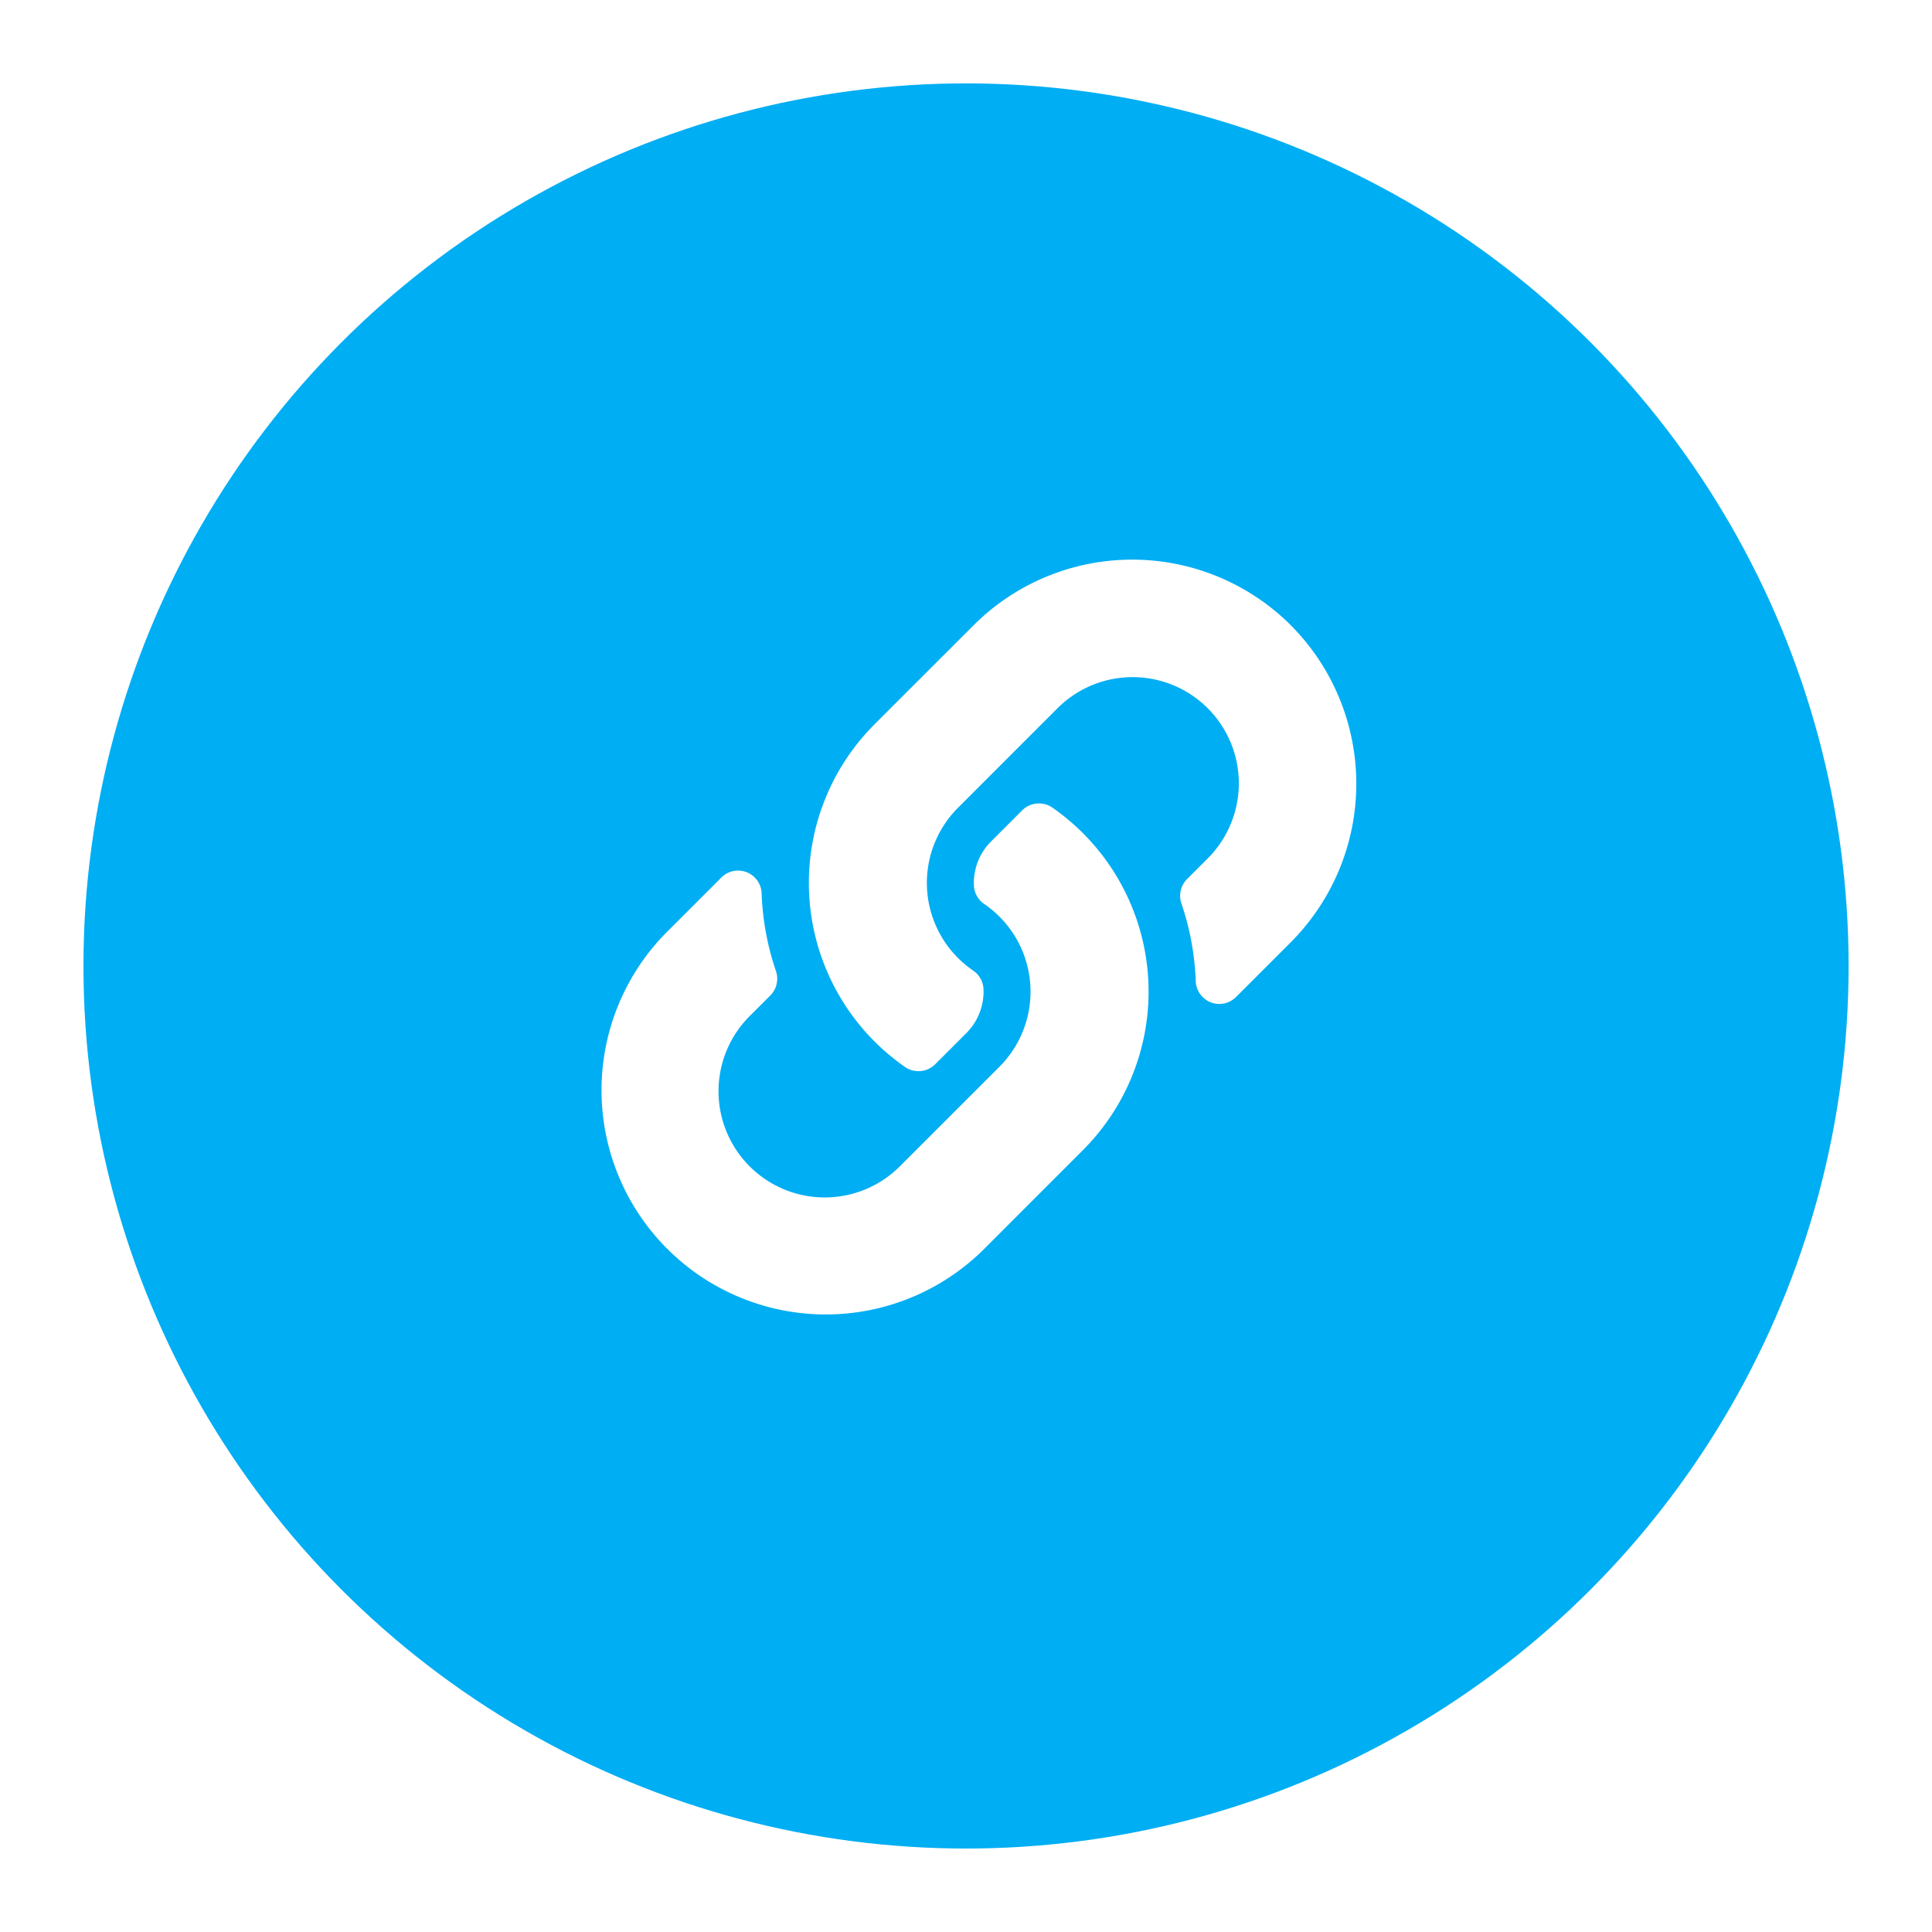 <svg xmlns="http://www.w3.org/2000/svg" xmlns:xlink="http://www.w3.org/1999/xlink" width="208.428" height="208.427" viewBox="0 0 208.428 208.427">
  <defs>
    <filter id="Oval" x="0" y="0" width="208.428" height="208.427" filterUnits="userSpaceOnUse">
      <feOffset dy="3" input="SourceAlpha"/>
      <feGaussianBlur stdDeviation="3" result="blur"/>
      <feFlood flood-opacity="0.161"/>
      <feComposite operator="in" in2="blur"/>
      <feComposite in="SourceGraphic"/>
    </filter>
  </defs>
  <g id="Group_18" data-name="Group 18" transform="translate(-1844.417 -520.884)">
    <g transform="matrix(1, 0, 0, 1, 1844.42, 520.88)" filter="url(#Oval)">
      <ellipse id="Oval-2" data-name="Oval" cx="95.214" cy="95.214" rx="95.214" ry="95.214" transform="translate(9 6)" fill="#00aef3"/>
    </g>
    <path id="link-solid" d="M51.98,29.5a24.178,24.178,0,0,1,.057,34.152c-.018.019-.038.04-.057.059L41.285,74.411A24.191,24.191,0,0,1,7.074,40.2l5.905-5.905a2.544,2.544,0,0,1,4.344,1.688,29.326,29.326,0,0,0,1.542,8.391,2.561,2.561,0,0,1-.6,2.644L16.181,49.1a11.459,11.459,0,1,0,16.1,16.308L42.977,54.714a11.456,11.456,0,0,0,0-16.206,11.922,11.922,0,0,0-1.646-1.364,2.552,2.552,0,0,1-1.106-2.006,6.339,6.339,0,0,1,1.862-4.744l3.351-3.351a2.557,2.557,0,0,1,3.276-.275A24.267,24.267,0,0,1,51.98,29.5ZM74.41,7.074a24.218,24.218,0,0,0-34.211,0L29.5,17.769c-.019.019-.04.04-.057.059A24.2,24.2,0,0,0,32.77,54.717a2.557,2.557,0,0,0,3.276-.275L39.4,51.09a6.339,6.339,0,0,0,1.862-4.744,2.552,2.552,0,0,0-1.106-2.006,11.922,11.922,0,0,1-1.646-1.364,11.456,11.456,0,0,1,0-16.206L49.2,16.077A11.459,11.459,0,1,1,65.3,32.385l-2.083,2.083a2.561,2.561,0,0,0-.6,2.644A29.327,29.327,0,0,1,64.161,45.5,2.544,2.544,0,0,0,68.5,47.19l5.905-5.905a24.217,24.217,0,0,0,0-34.211Z" transform="translate(1909.258 581.258)" fill="#fff"/>
  </g>
</svg>

